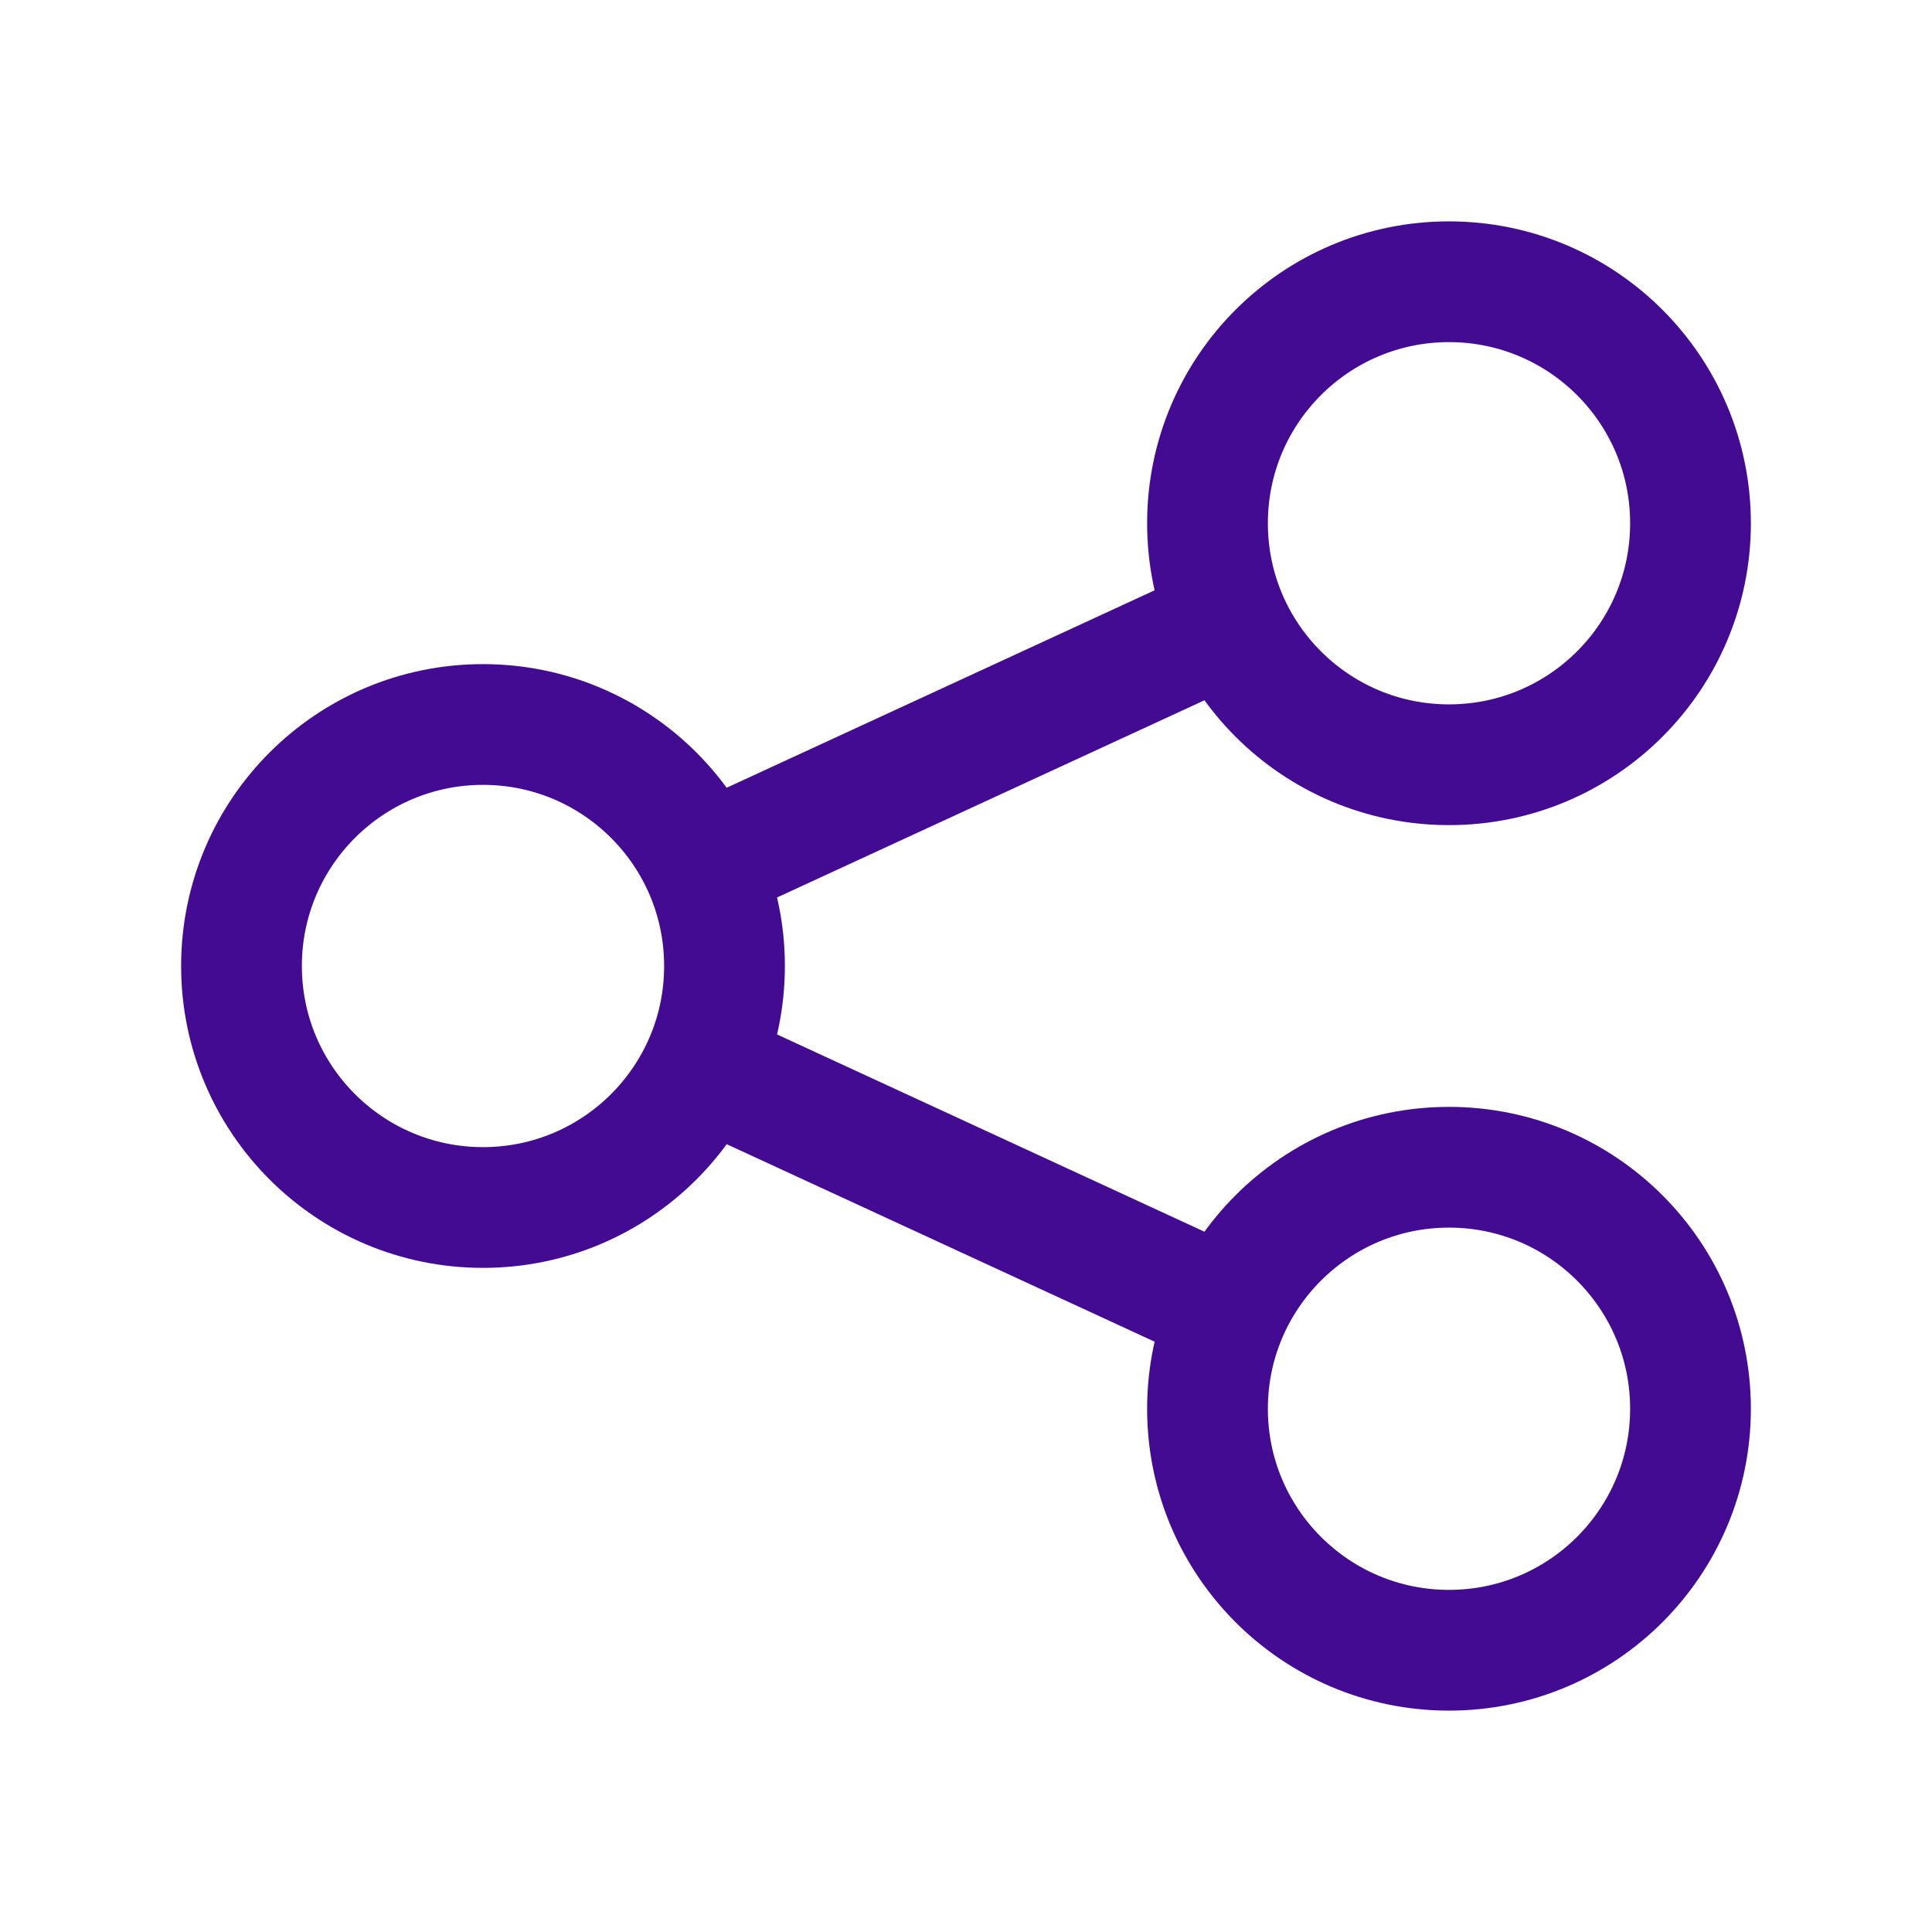 <svg width="24" height="24" viewBox="0 0 24 24" fill="none" xmlns="http://www.w3.org/2000/svg">
<path d="M21 6.5C21 8.157 19.657 9.5 18 9.5C16.343 9.5 15 8.157 15 6.5C15 4.843 16.343 3.5 18 3.5C19.657 3.5 21 4.843 21 6.5Z" stroke="#430B92" stroke-width="1.5"/>
<path d="M9 12C9 13.657 7.657 15 6 15C4.343 15 3 13.657 3 12C3 10.343 4.343 9 6 9C7.657 9 9 10.343 9 12Z" stroke="#430B92" stroke-width="1.5"/>
<path d="M21 17.5C21 19.157 19.657 20.5 18 20.5C16.343 20.5 15 19.157 15 17.5C15 15.843 16.343 14.5 18 14.5C19.657 14.5 21 15.843 21 17.5Z" stroke="#430B92" stroke-width="1.5"/>
<path d="M8.729 10.749L15.229 7.75M8.729 13.25L15.229 16.25" stroke="#430B92" stroke-width="1.5"/>
</svg>
